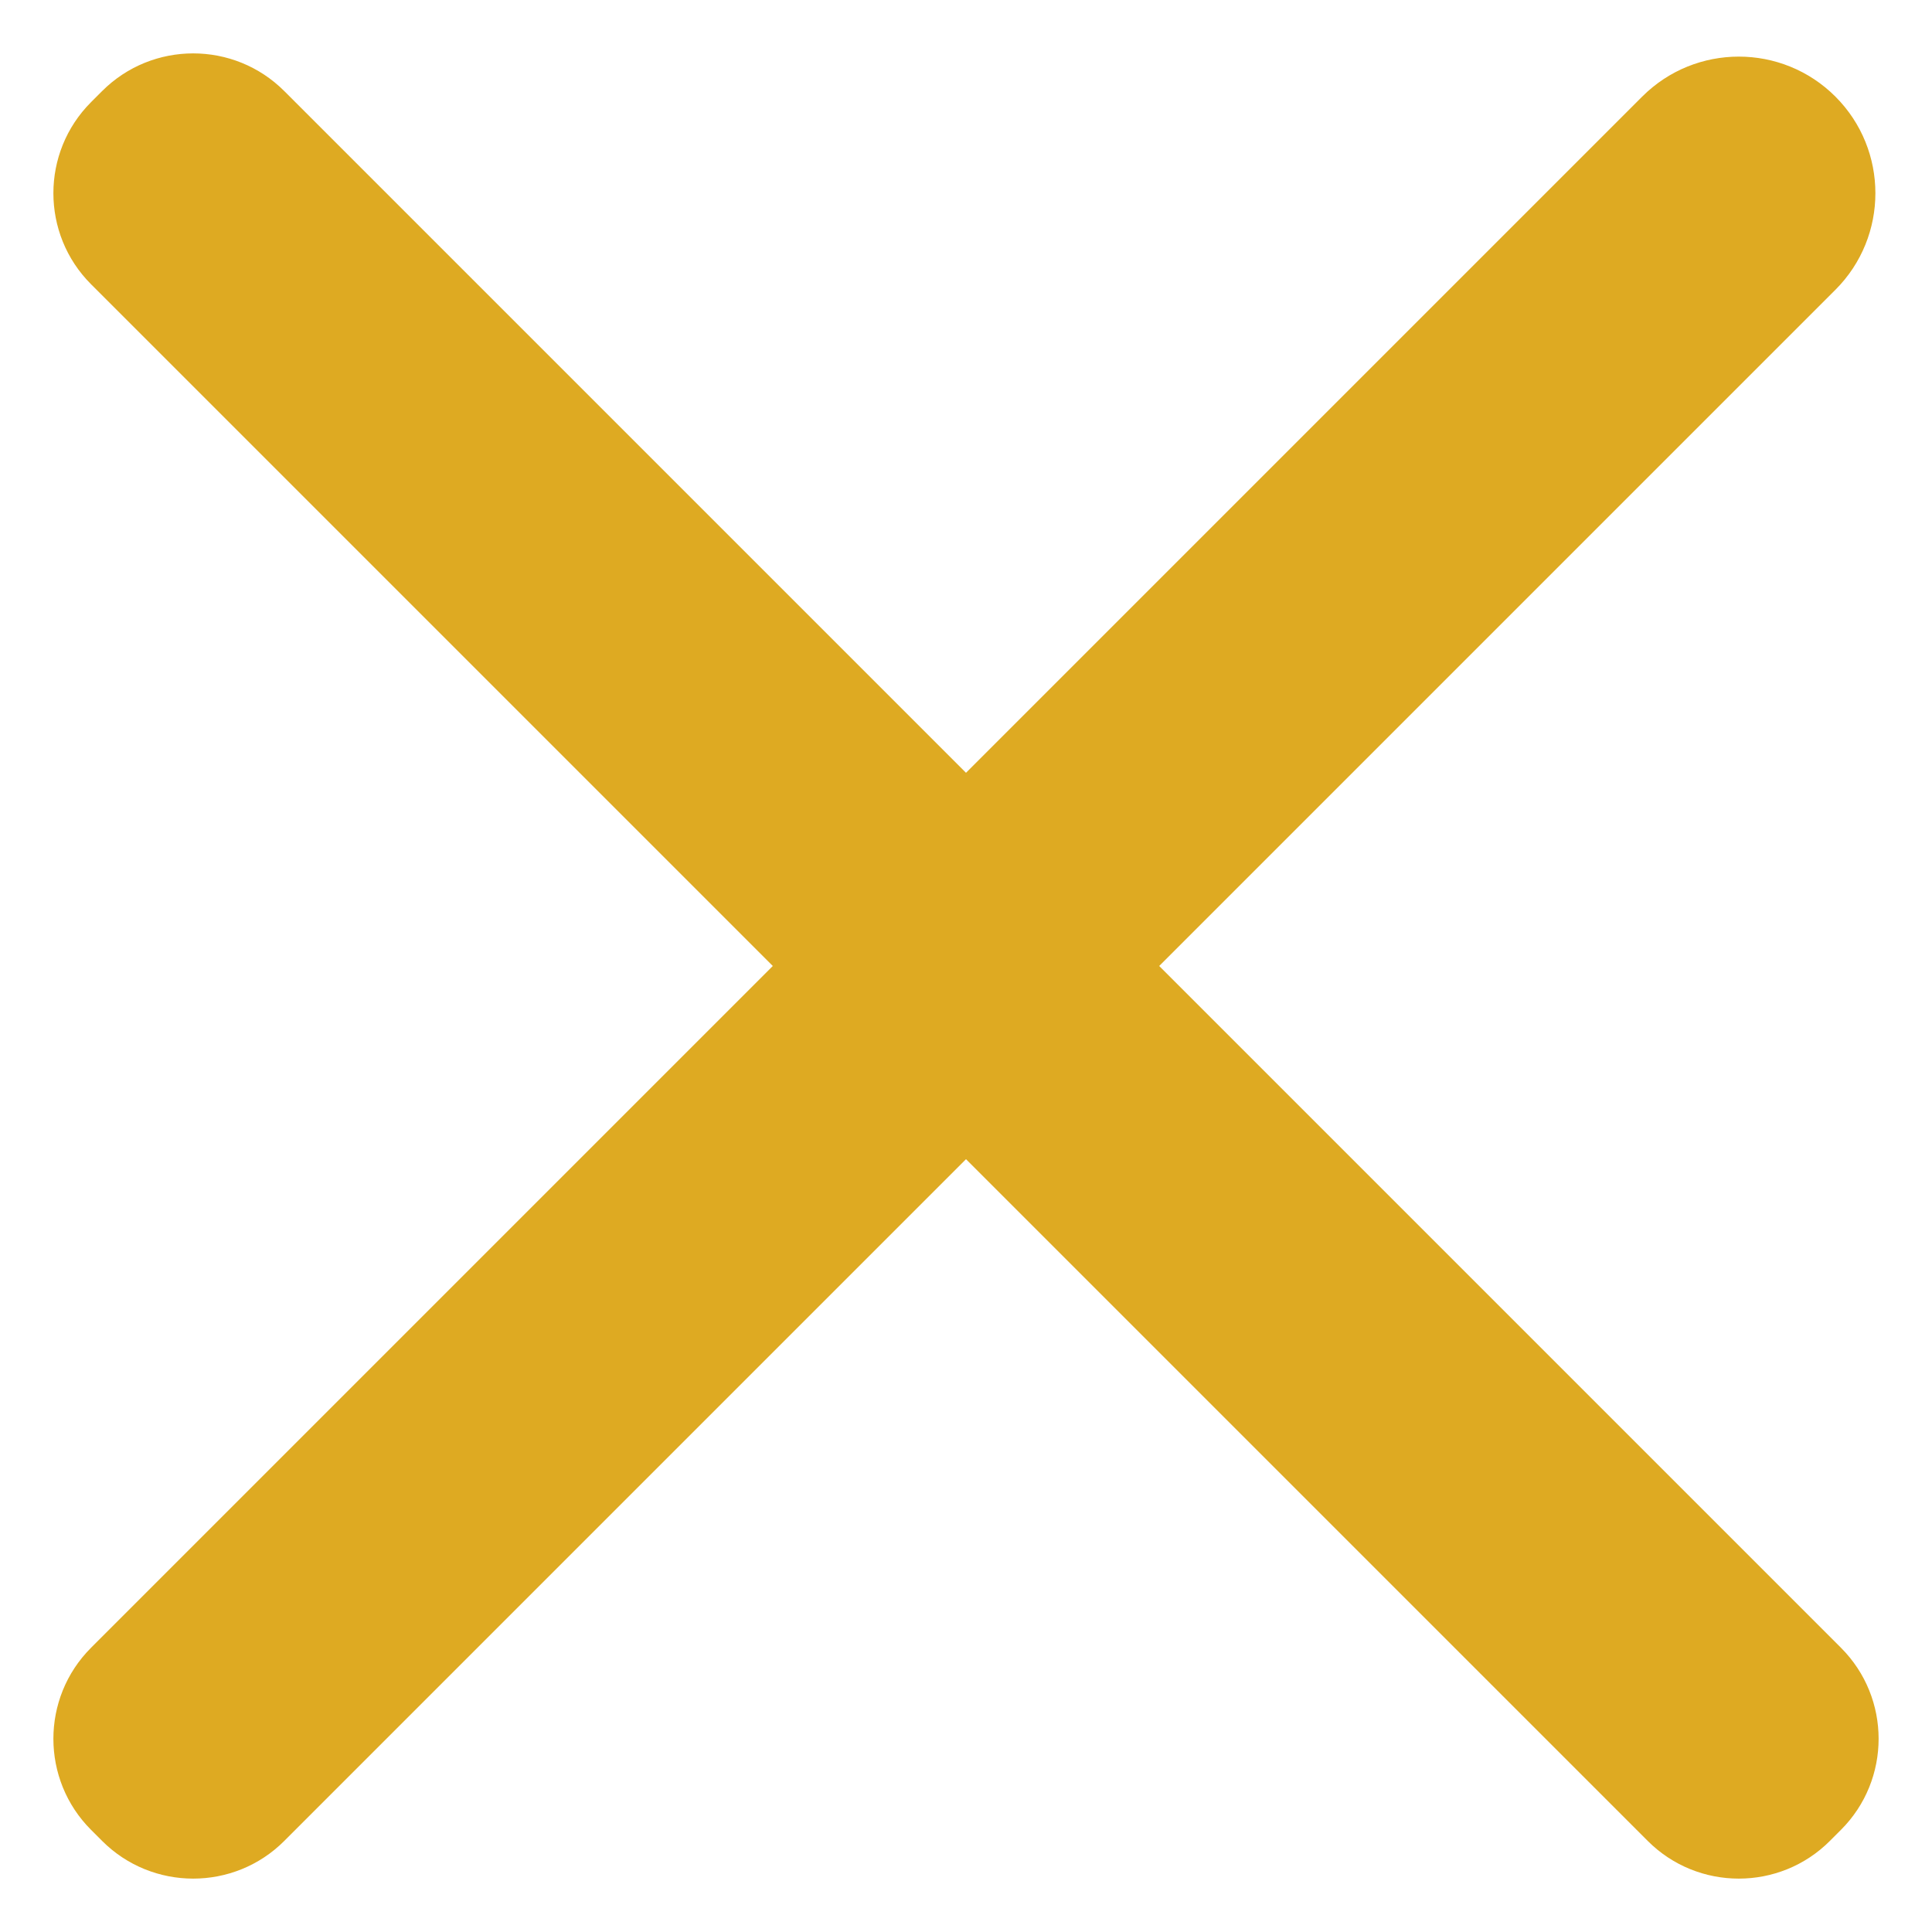 <?xml version="1.0" encoding="UTF-8"?>
<svg width="15px" height="15px" viewBox="0 0 15 15" version="1.1" xmlns="http://www.w3.org/2000/svg" xmlns:xlink="http://www.w3.org/1999/xlink">
    <!-- Generator: Sketch 49.3 (51167) - http://www.bohemiancoding.com/sketch -->
    <title>Shape Copy</title>
    <desc>Created with Sketch.</desc>
    <defs></defs>
    <g id="Symbols" stroke="none" stroke-width="1" fill="none" fill-rule="evenodd">
        <g id="Close-hover/active" fill="#DEAA22" fill-rule="nonzero">
            <path d="M14.25,0.75 L14.25,0.75 C13.836,0.336 13.164,0.336 12.75,0.75 L7.5,6 L2.207,0.707 C1.817,0.317 1.183,0.317 0.793,0.707 L0.707,0.793 C0.317,1.183 0.317,1.817 0.707,2.207 L6,7.5 L0.707,12.793 C0.317,13.183 0.317,13.817 0.707,14.207 L0.793,14.293 C1.183,14.683 1.817,14.683 2.207,14.293 L7.5,9 L12.793,14.293 C13.183,14.683 13.817,14.683 14.207,14.293 L14.293,14.207 C14.683,13.817 14.683,13.183 14.293,12.793 L9,7.5 L14.25,2.25 C14.664,1.836 14.664,1.164 14.25,0.75 Z" id="Shape-Copy"></path>
        </g>
    </g>
</svg>